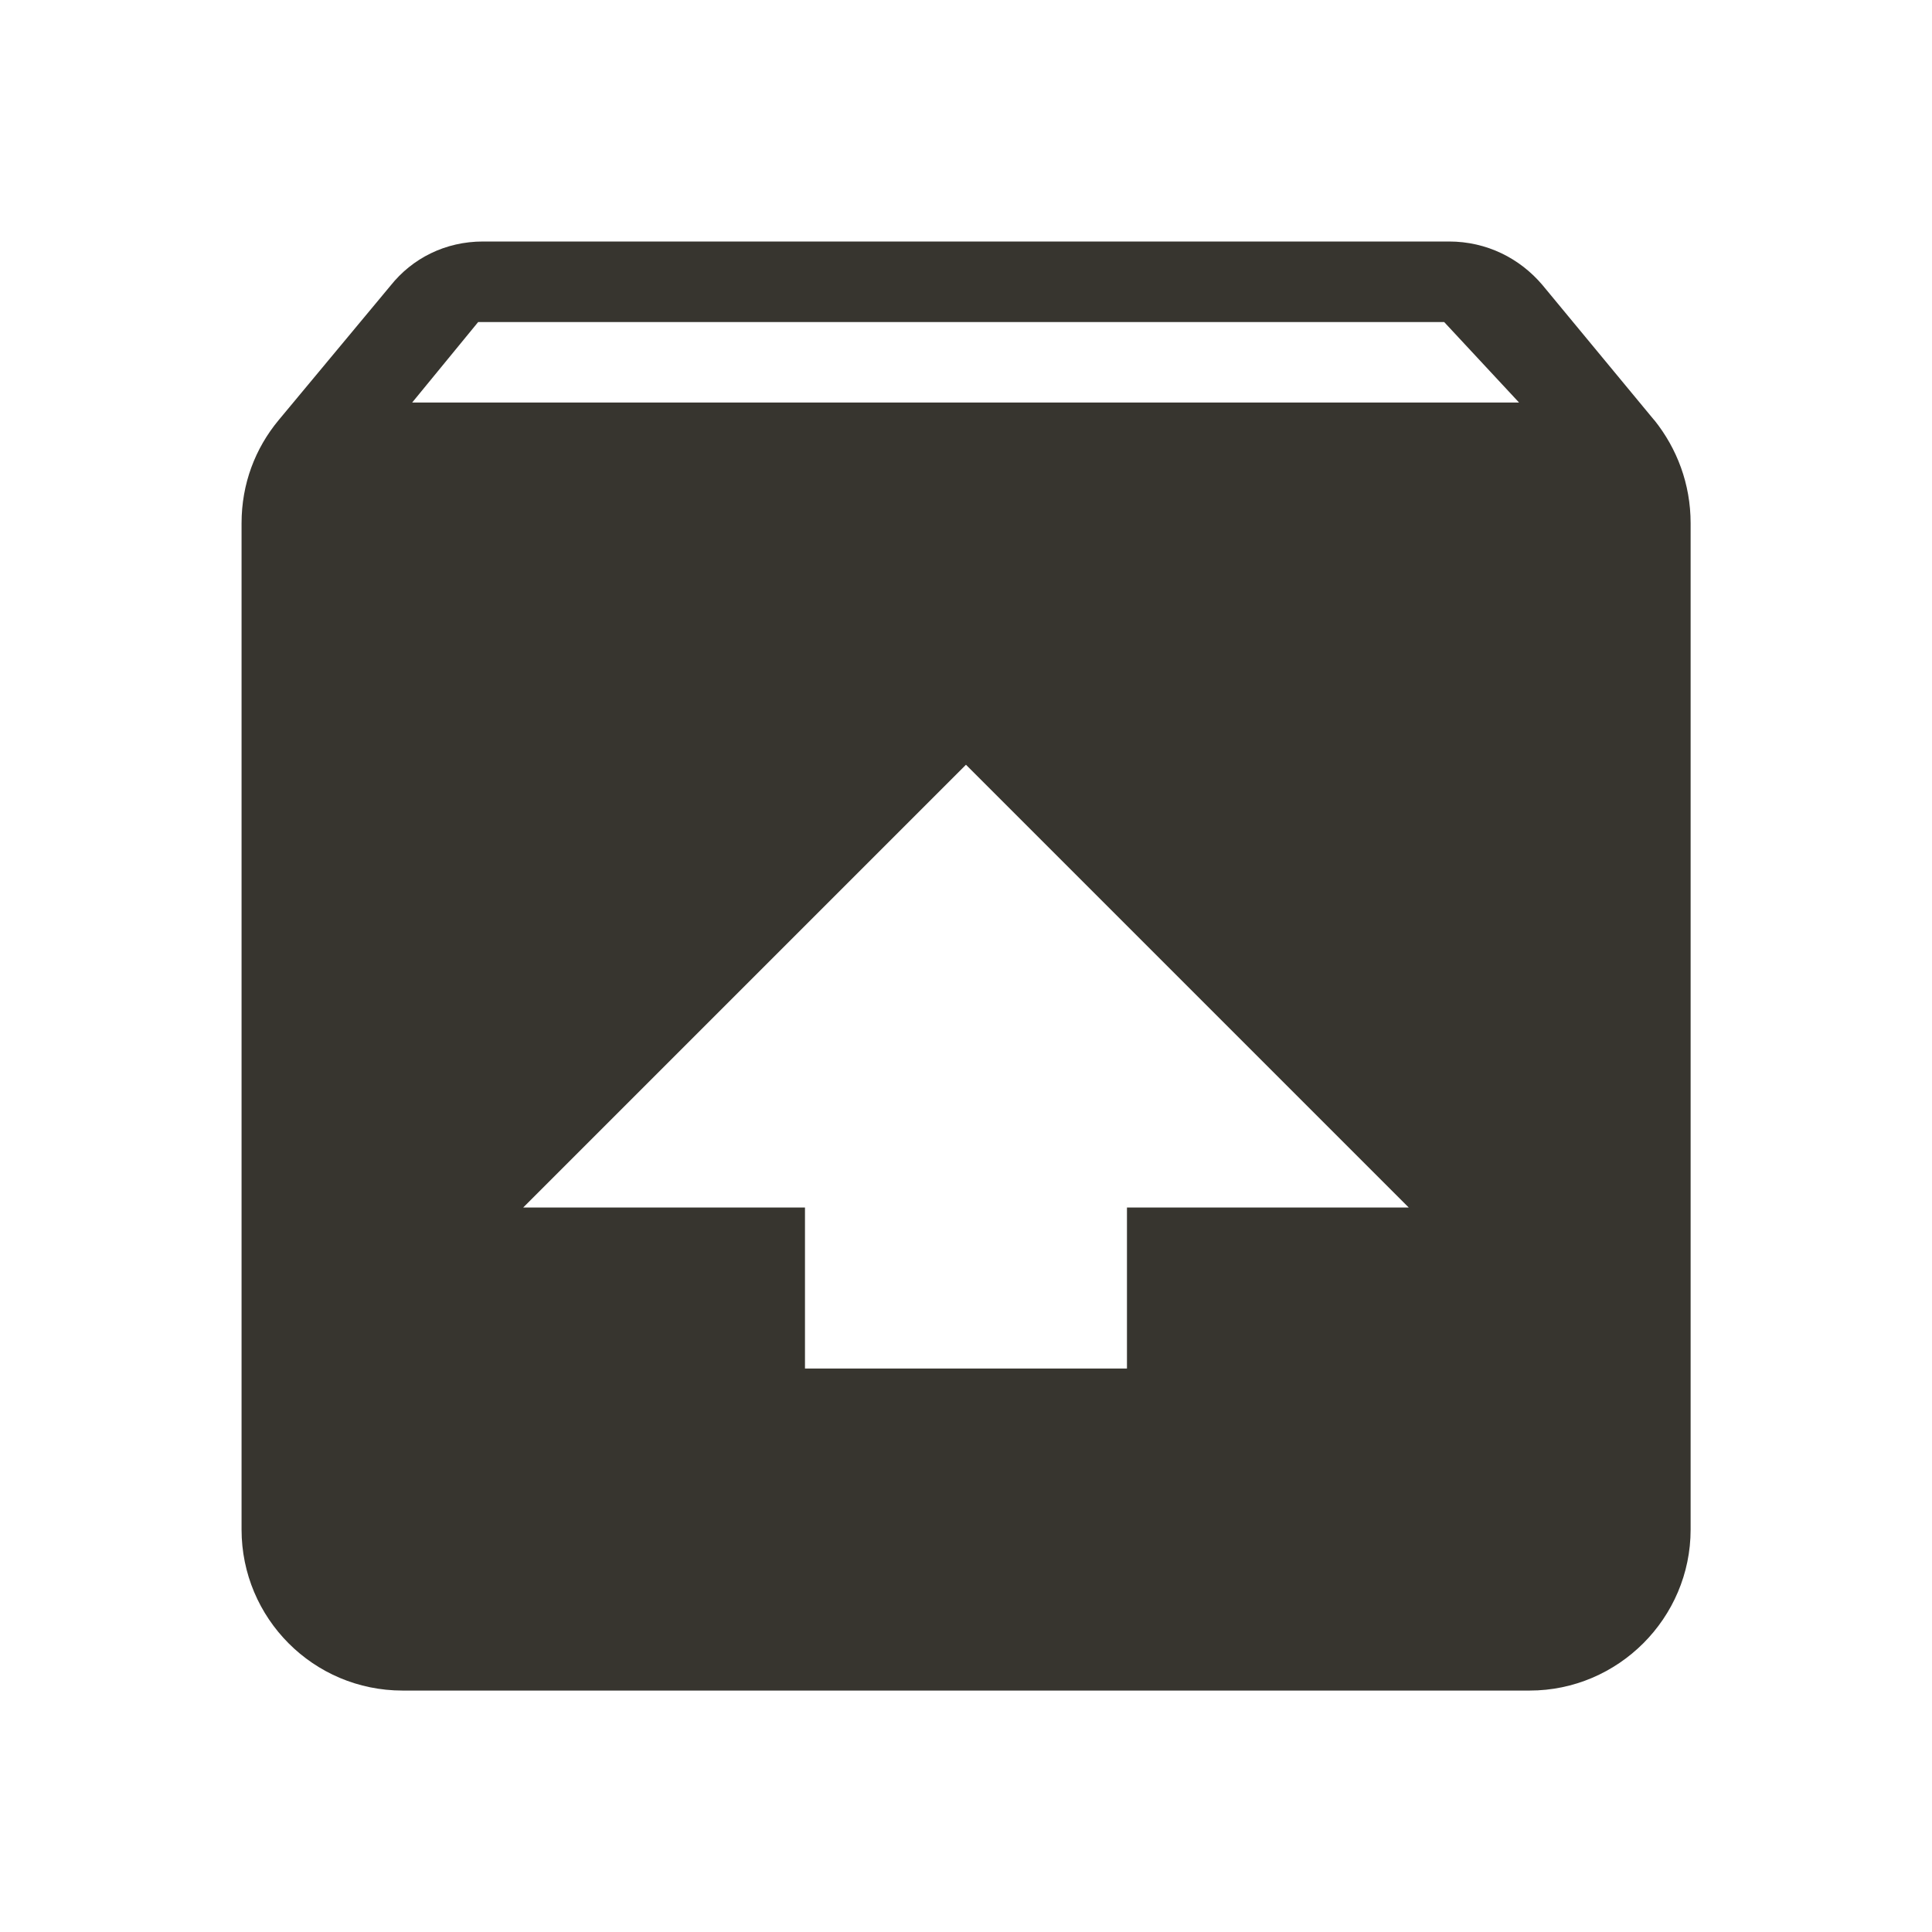 <!-- Generated by IcoMoon.io -->
<svg version="1.1" xmlns="http://www.w3.org/2000/svg" width="32" height="32" viewBox="0 0 32 32">
<title>mt-unarchive</title>
<path fill="#37352f" d="M27.4 6.96l-1.853-2.24c-0.373-0.44-0.92-0.72-1.547-0.72h-16c-0.627 0-1.173 0.28-1.533 0.733l-1.853 2.227c-0.387 0.467-0.613 1.053-0.613 1.707v16.667c0 1.467 1.187 2.667 2.667 2.667h18.667c1.467 0 2.667-1.2 2.667-2.667v-16.667c0-0.653-0.227-1.24-0.6-1.707v0zM16 12.667l7.333 7.333h-4.667v2.667h-5.333v-2.667h-4.667l7.333-7.333zM6.827 6.667l1.093-1.333h16l1.24 1.333h-18.333z"></path>
</svg>
